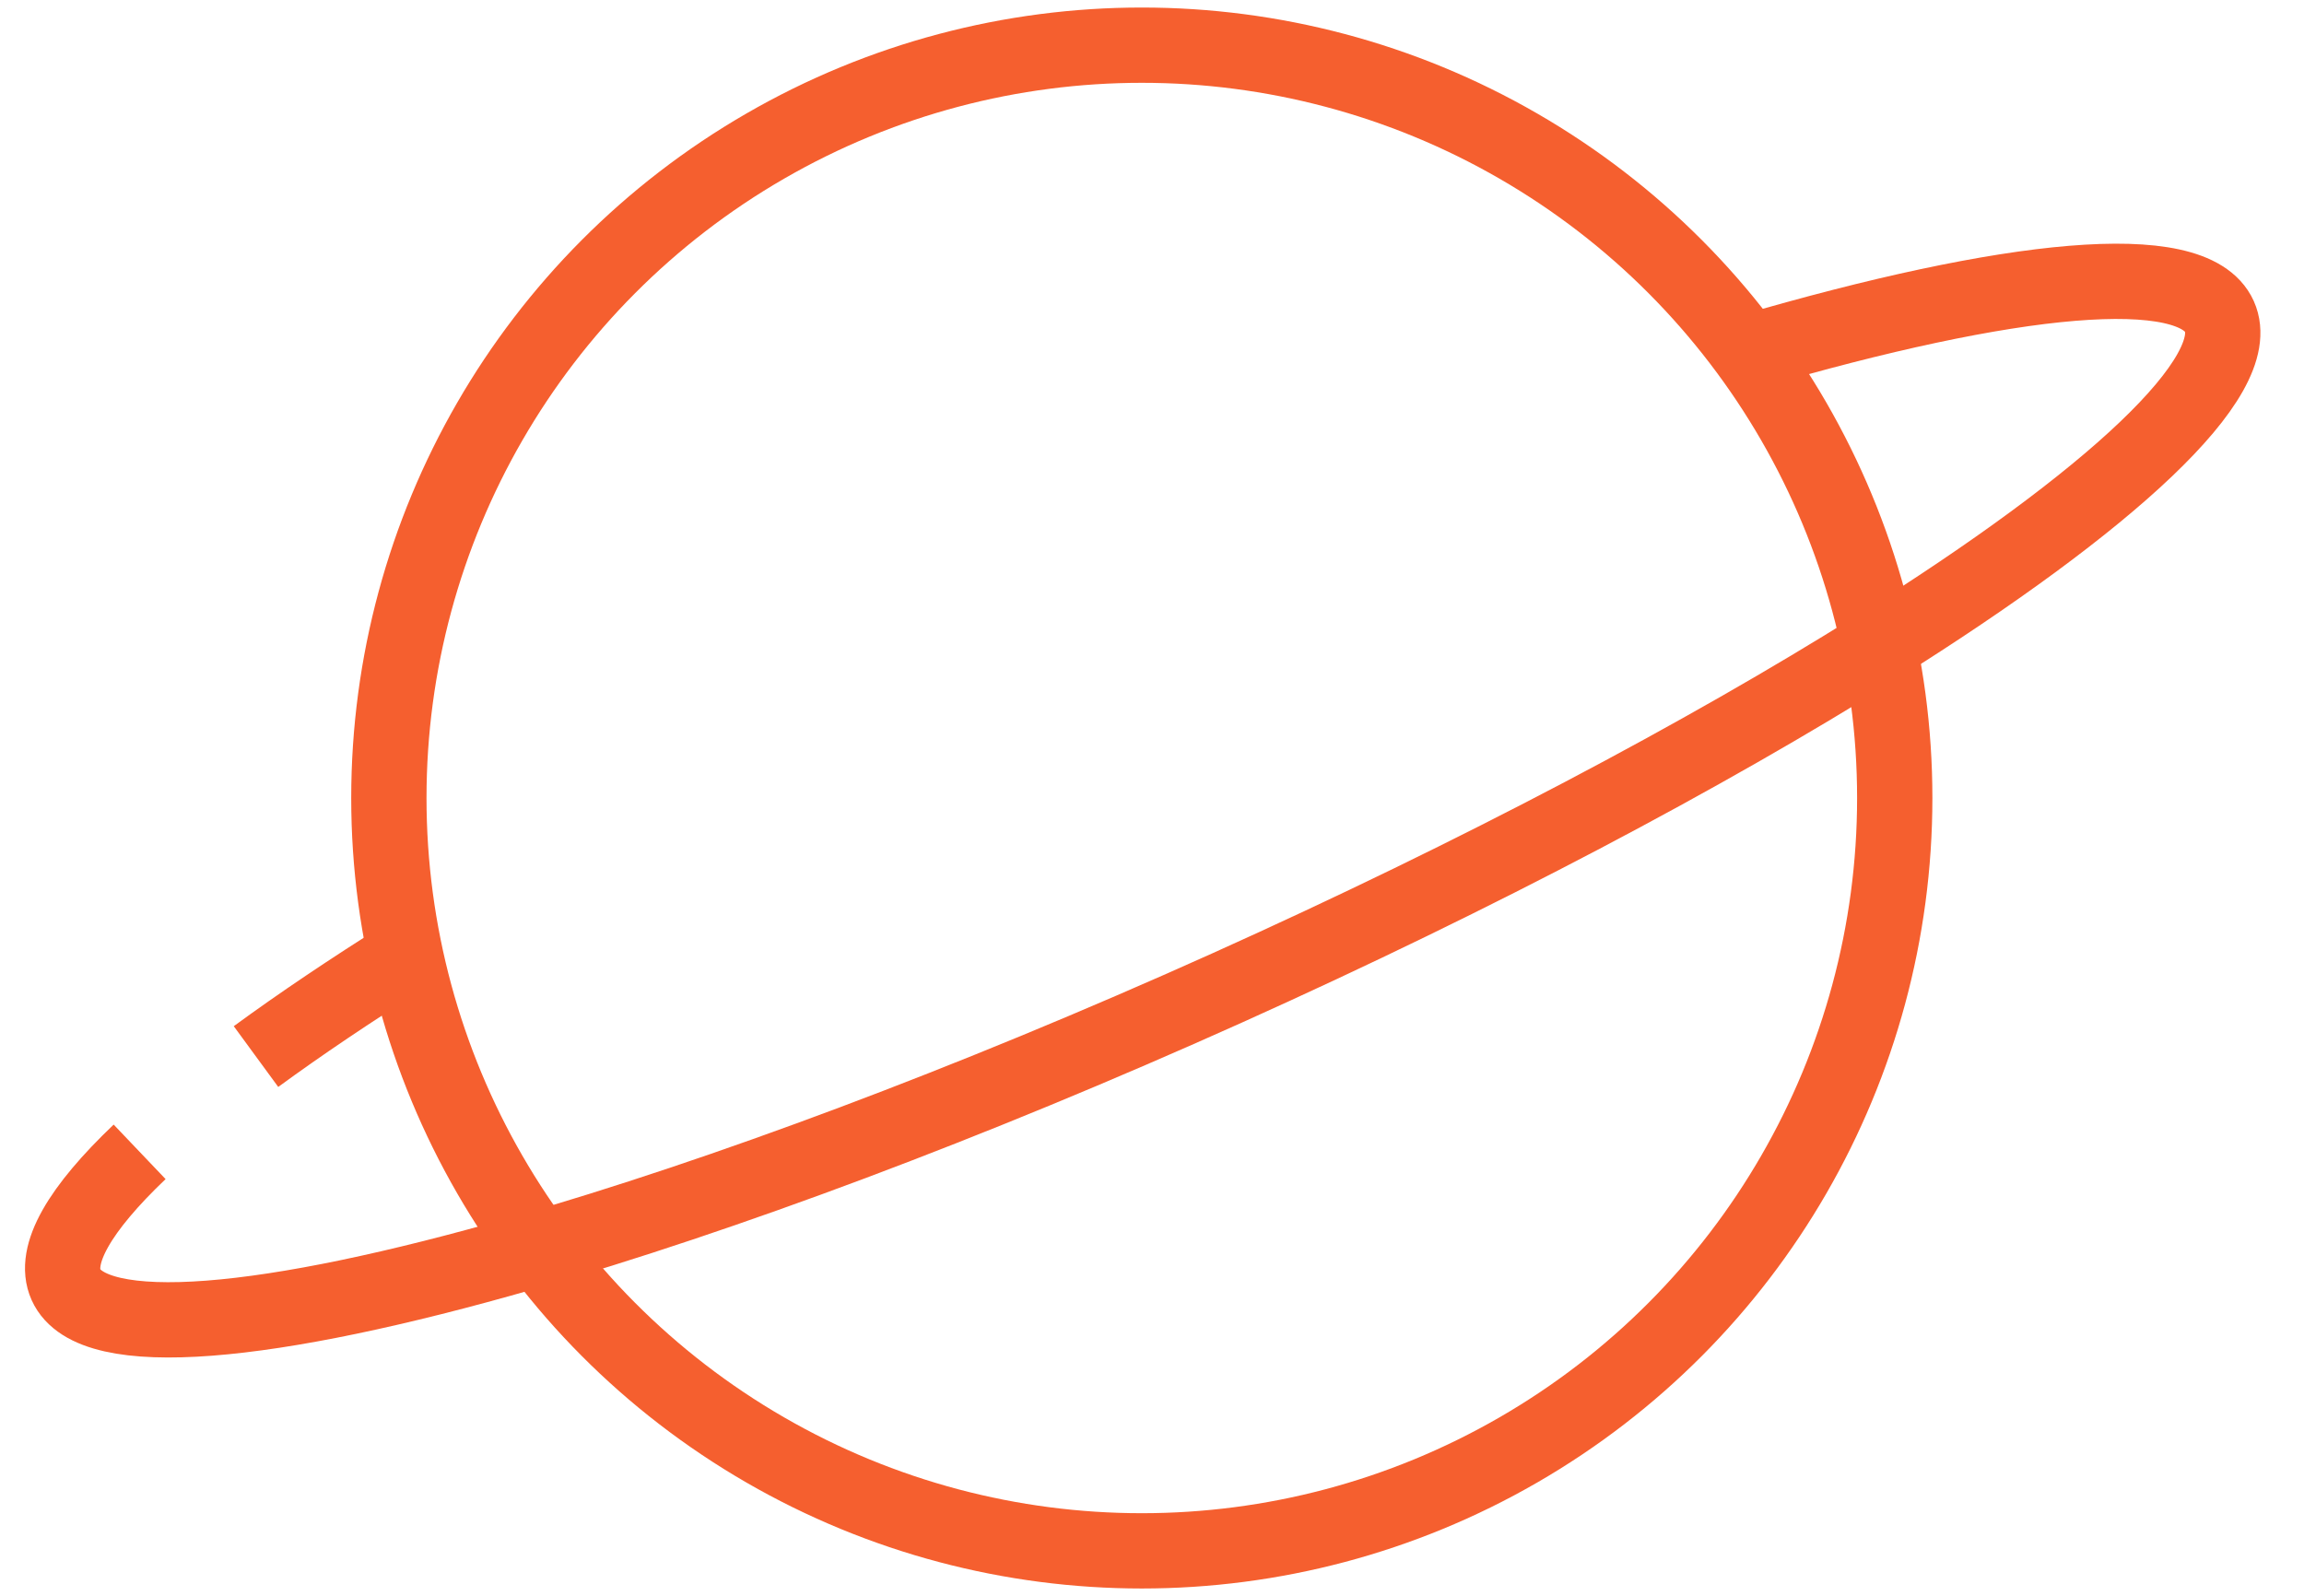 <svg width="153" height="106" viewBox="0 0 153 106" fill="none" xmlns="http://www.w3.org/2000/svg">
<circle cx="75.823" cy="53" r="50" stroke="#F55F2F" stroke-width="5"/>
<path d="M27.009 63.432C23.274 65.775 19.917 68.036 17 70.172M116.072 23.396C133.513 18.295 145.611 17.078 147.384 21.019C149.162 24.974 140.155 33.261 124.666 42.967C113.227 50.135 98.255 58.076 81.481 65.619C64.248 73.368 47.962 79.415 34.822 83.199C17.85 88.086 6.125 89.198 4.382 85.323C3.493 83.345 5.302 80.282 9.272 76.5" stroke="#F55F2F" stroke-width="5"/>
</svg>
